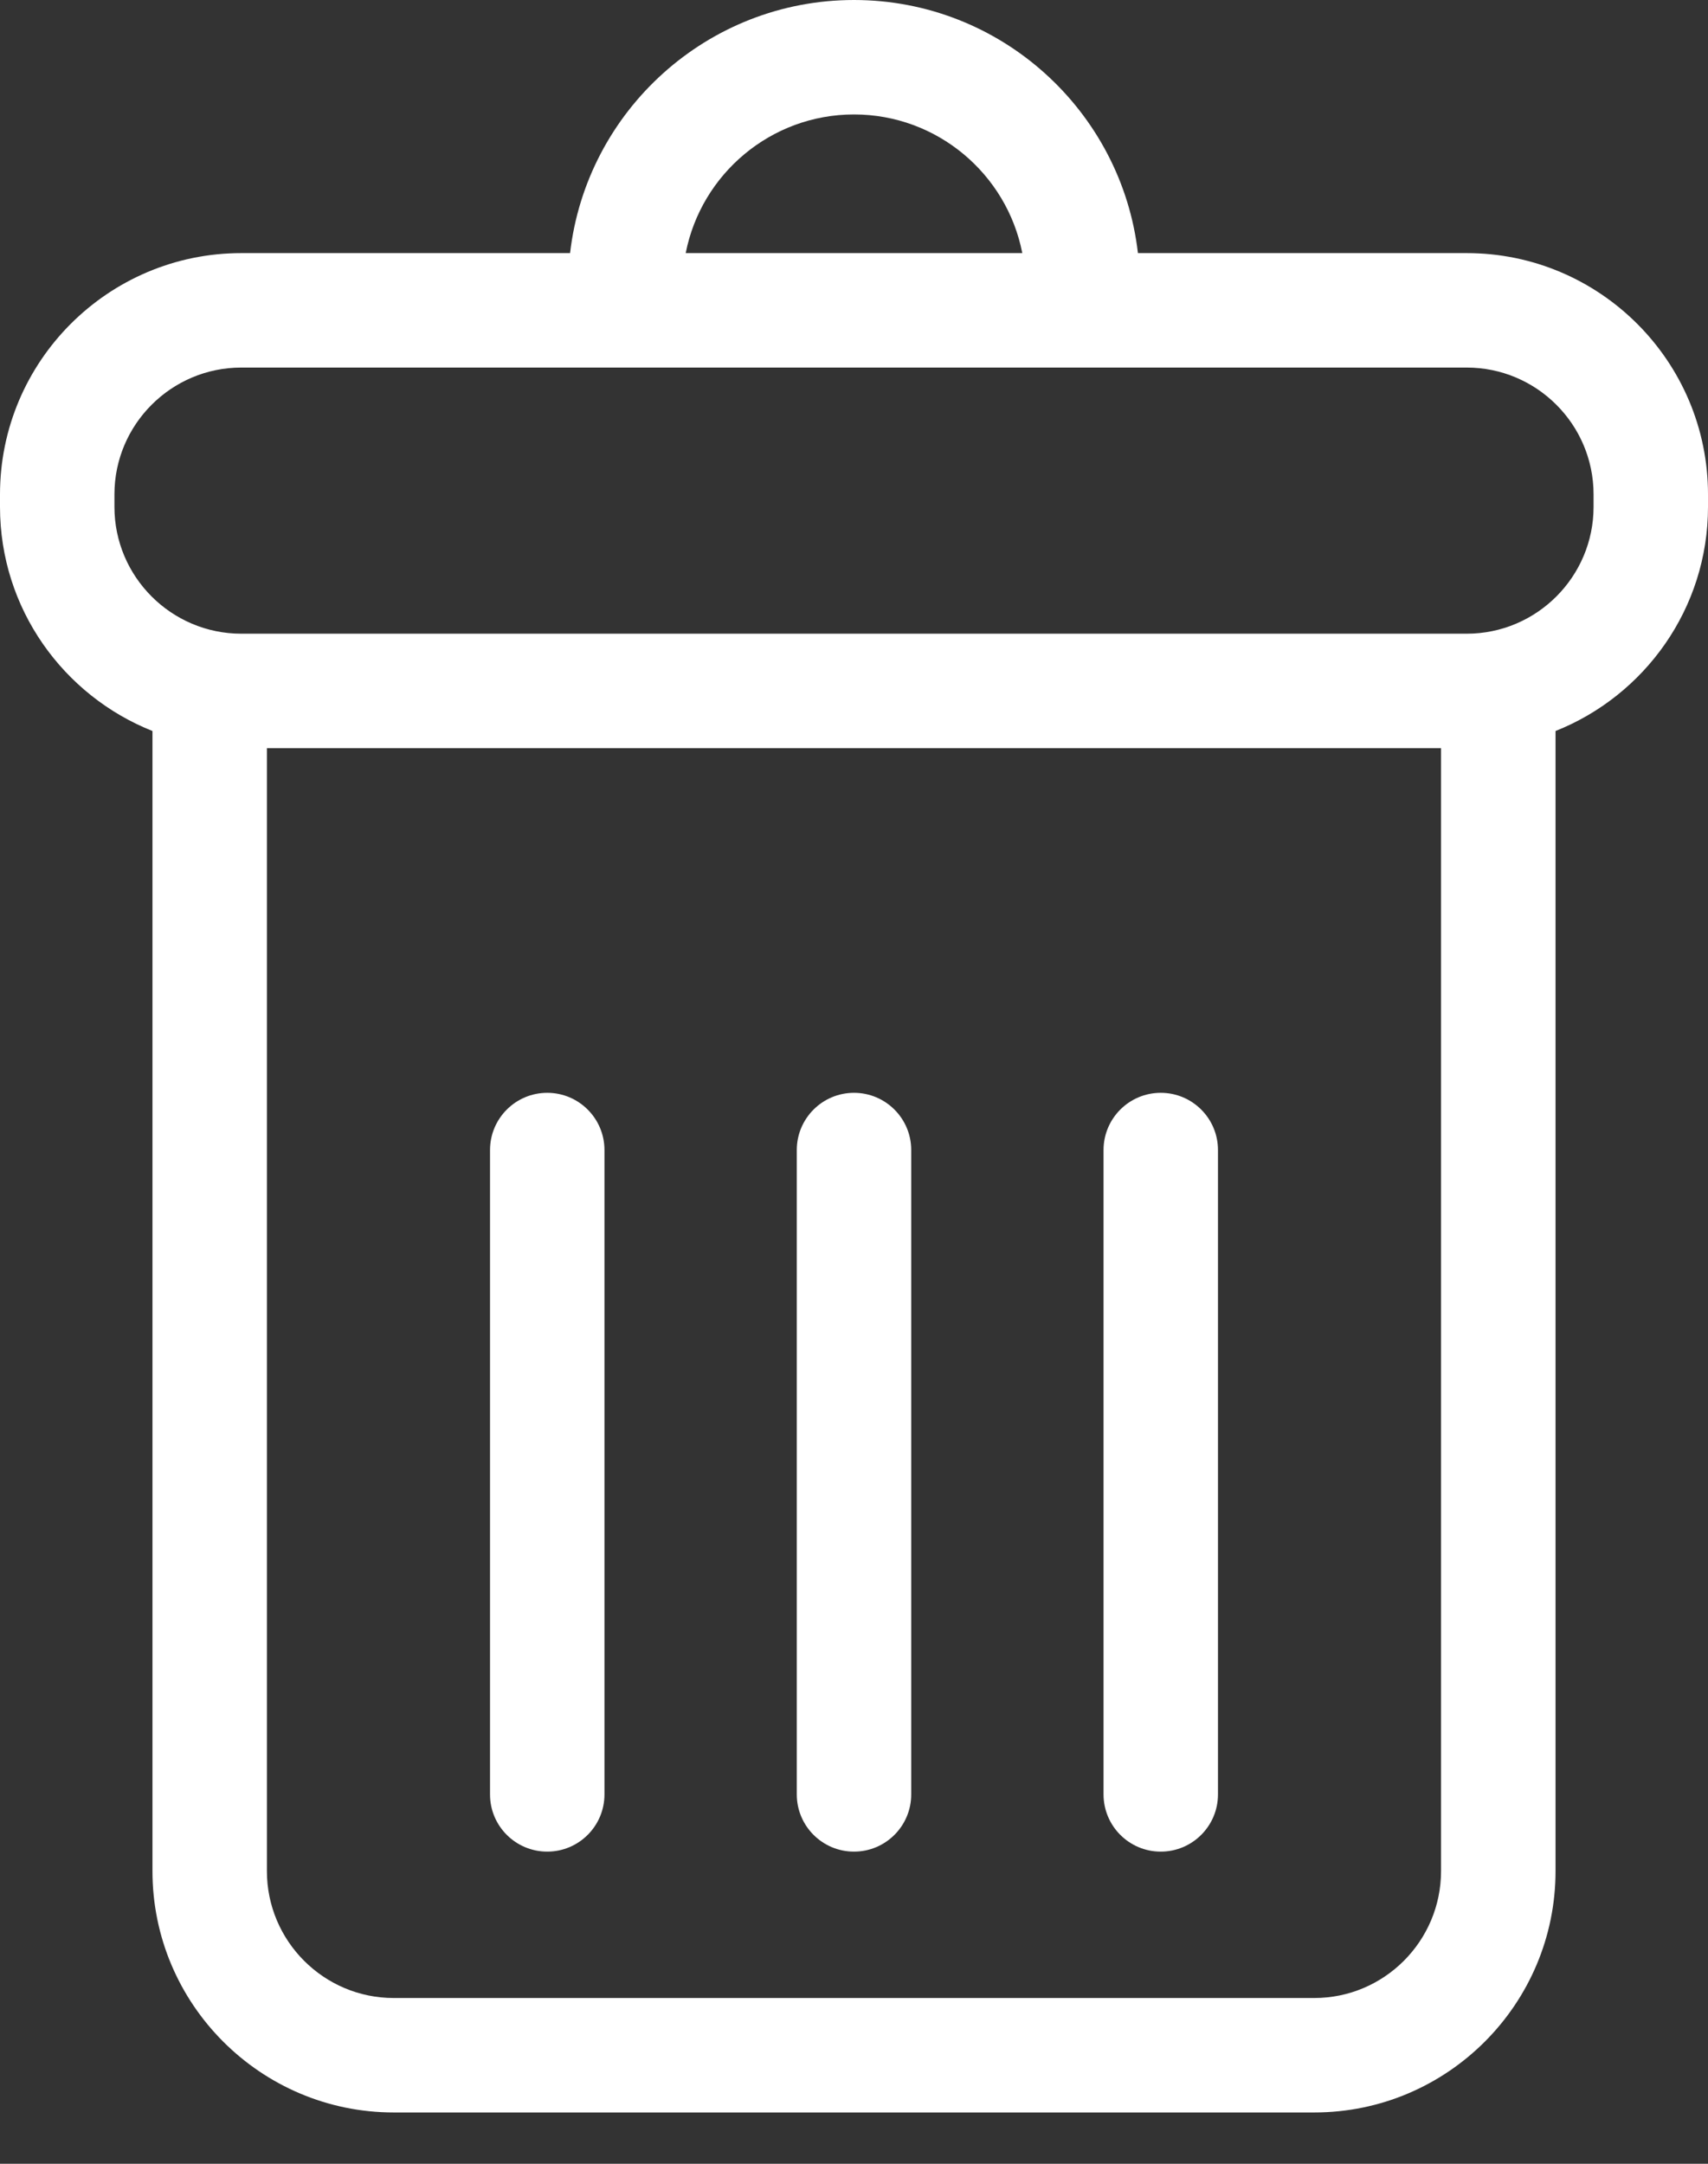 <svg width="30" height="38" viewBox="0 0 30 38" fill="none" xmlns="http://www.w3.org/2000/svg">
<rect x="0" y="0" width="30" height="38" fill="#333333" stroke="none"/>
<path d="M25.762 4.445H19.987C19.699 1.947 17.574 0 15 0C12.426 0 10.301 1.947 10.013 4.445H4.238C1.901 4.445 0 6.346 0 8.683V8.901C0 10.687 1.112 12.215 2.678 12.838V32.86C2.678 35.197 4.58 37.099 6.917 37.099H23.084C25.421 37.099 27.322 35.197 27.322 32.86V12.838C28.888 12.215 30 10.687 30 8.901V8.683C30 6.346 28.099 4.445 25.762 4.445ZM15 2.01C16.464 2.01 17.686 3.059 17.956 4.445H12.044C12.315 3.059 13.537 2.01 15 2.01ZM25.311 32.86C25.311 34.089 24.312 35.089 23.084 35.089H6.916C5.688 35.089 4.688 34.089 4.688 32.86V13.139H25.311V32.86ZM27.99 8.901C27.99 10.129 26.99 11.129 25.762 11.129H4.238C3.01 11.129 2.01 10.129 2.01 8.901V8.683C2.01 7.454 3.01 6.455 4.238 6.455H25.762C26.99 6.455 27.99 7.454 27.99 8.683L27.99 8.901Z" fill="white"/>
<path d="M9.612 32.518C10.167 32.518 10.617 32.068 10.617 31.513V20.197C10.617 19.642 10.167 19.192 9.612 19.192C9.057 19.192 8.607 19.642 8.607 20.197V31.513C8.606 32.068 9.057 32.518 9.612 32.518Z" fill="white"/>
<path d="M15 32.518C15.555 32.518 16.005 32.068 16.005 31.513V20.197C16.005 19.642 15.555 19.192 15 19.192C14.445 19.192 13.995 19.642 13.995 20.197V31.513C13.995 32.068 14.445 32.518 15 32.518Z" fill="white"/>
<path d="M20.388 32.518C20.943 32.518 21.393 32.068 21.393 31.513V20.197C21.393 19.642 20.943 19.192 20.388 19.192C19.833 19.192 19.383 19.642 19.383 20.197V31.513C19.383 32.068 19.833 32.518 20.388 32.518Z" fill="white"/>
</svg>
